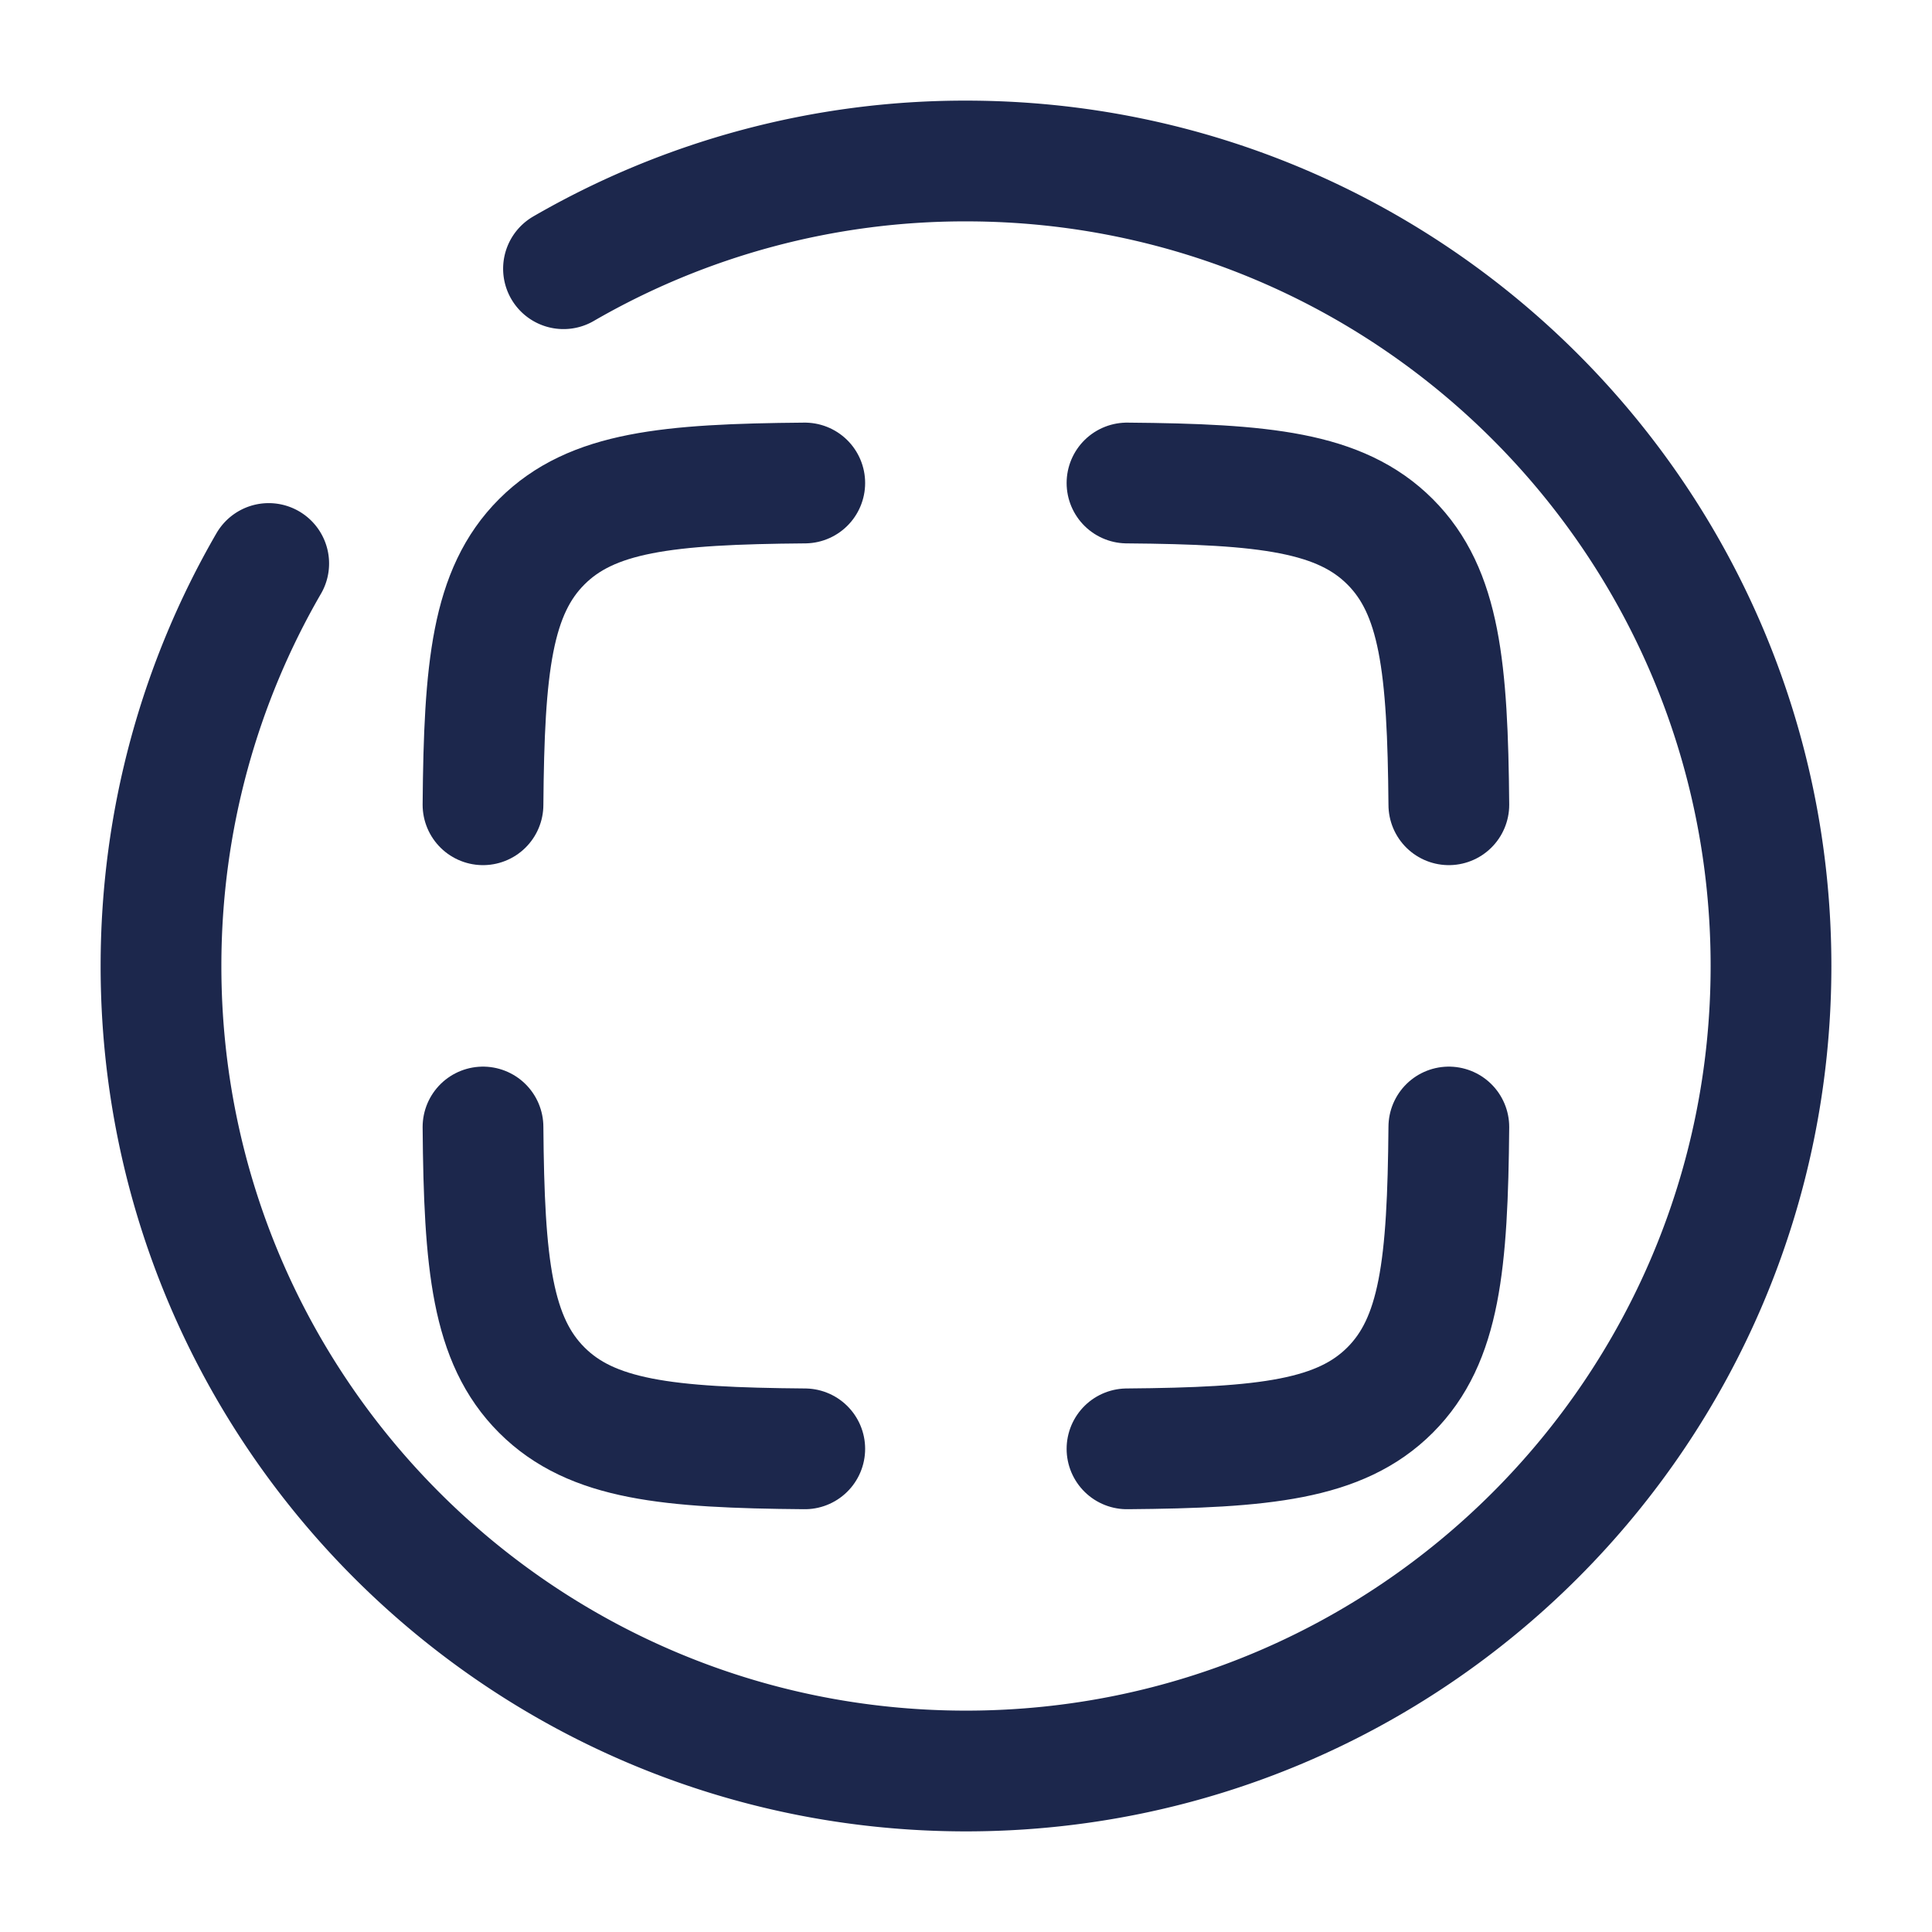 <svg xmlns="http://www.w3.org/2000/svg" width="24" height="24" fill="none">
  <g stroke="#1C274C" stroke-linecap="round" stroke-width="1.5">
    <path d="M6 9.997c.014-1.706.11-2.647.73-3.267.62-.62 1.56-.716 3.267-.73M6 14c.014 1.707.11 2.648.73 3.268.62.62 1.56.716 3.267.73m8.001-8.001c-.015-1.706-.11-2.647-.73-3.267-.62-.62-1.561-.716-3.268-.73m3.998 8c-.015 1.707-.11 2.648-.73 3.268-.62.62-1.561.716-3.268.73"/>
    <path d="M7 3.338A9.954 9.954 0 0 1 12 2c5.523 0 10 4.477 10 10s-4.477 10-10 10S2 17.523 2 12c0-1.821.487-3.53 1.338-5"/>
  </g>
</svg>
